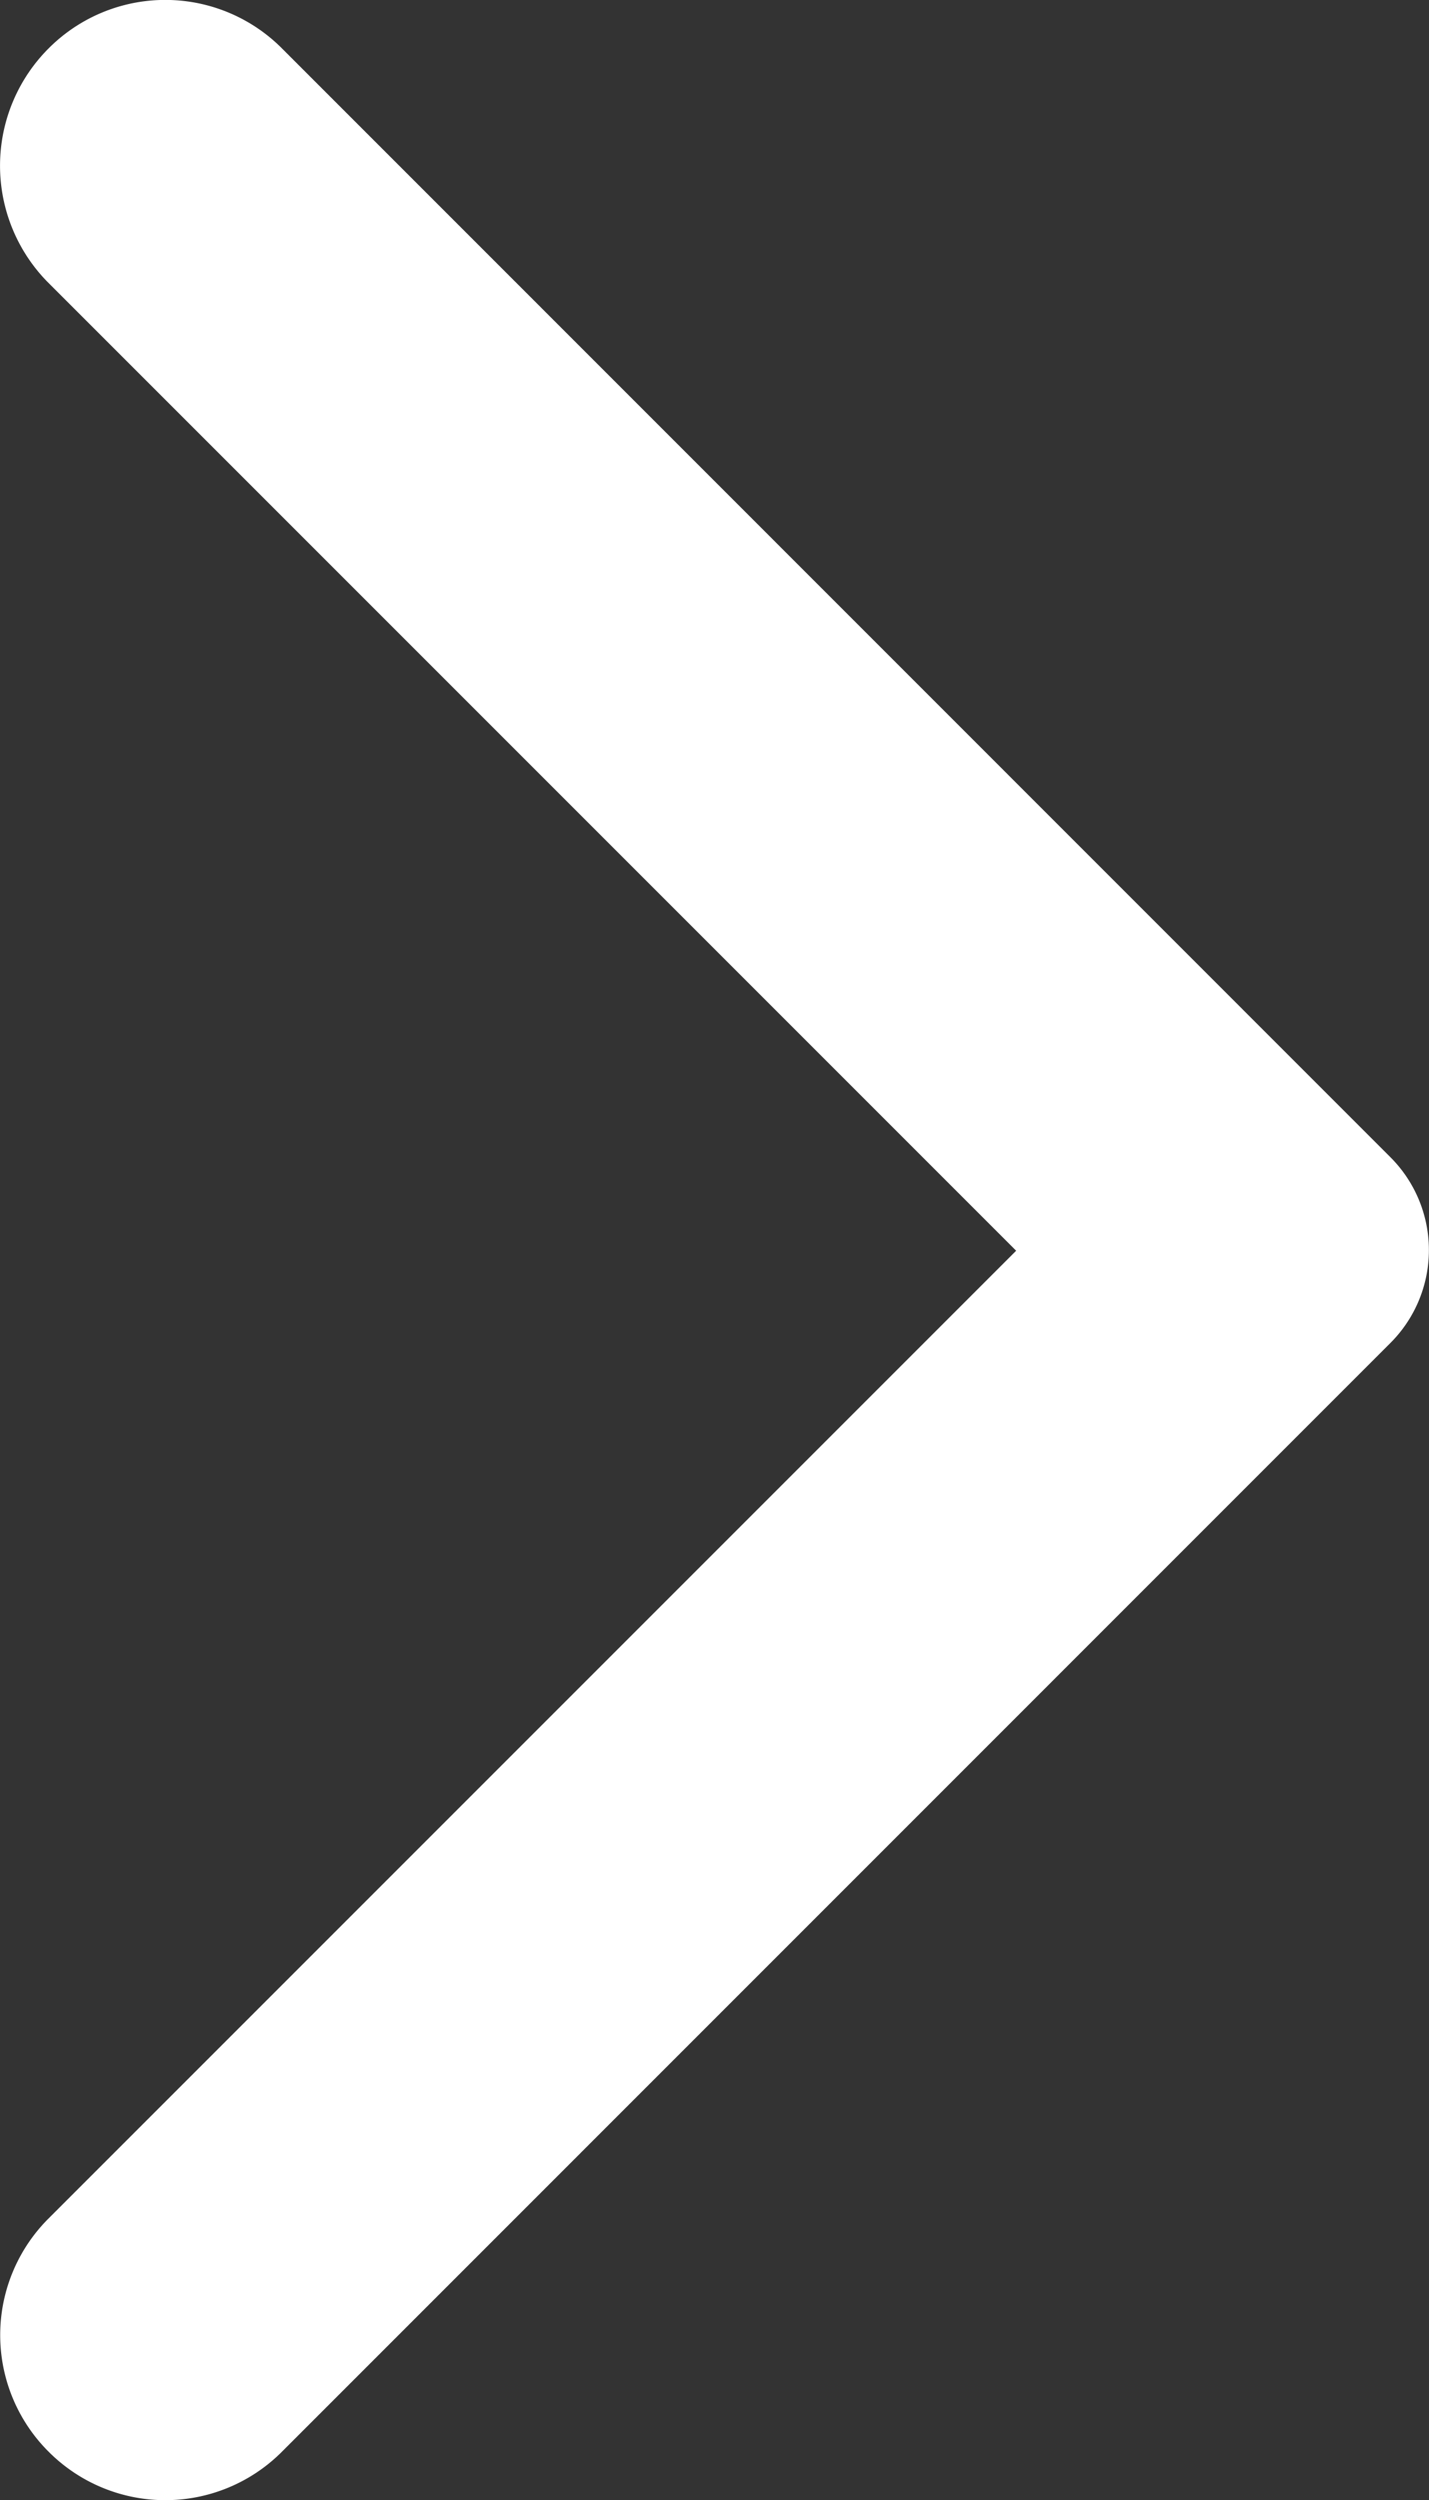 <svg xmlns="http://www.w3.org/2000/svg" width="15.718" height="27.496" viewBox="0 0 15.718 27.496">
  <rect x="0" y="0" width="15.718" height="27.496" fill="#333333" stroke="none"/>
  <path id="arrow_down" d="M6.942,3.045h0a1.811,1.811,0,0,1,2.566,0L21.7,15.239a1.444,1.444,0,0,1,0,2.044L9.508,29.476a1.811,1.811,0,0,1-2.566,0h0a1.811,1.811,0,0,1,0-2.566L17.584,16.268,6.928,5.612A1.825,1.825,0,0,1,6.942,3.045Z" transform="translate(-6.407 -2.513)" fill="#fff"/>
</svg>
